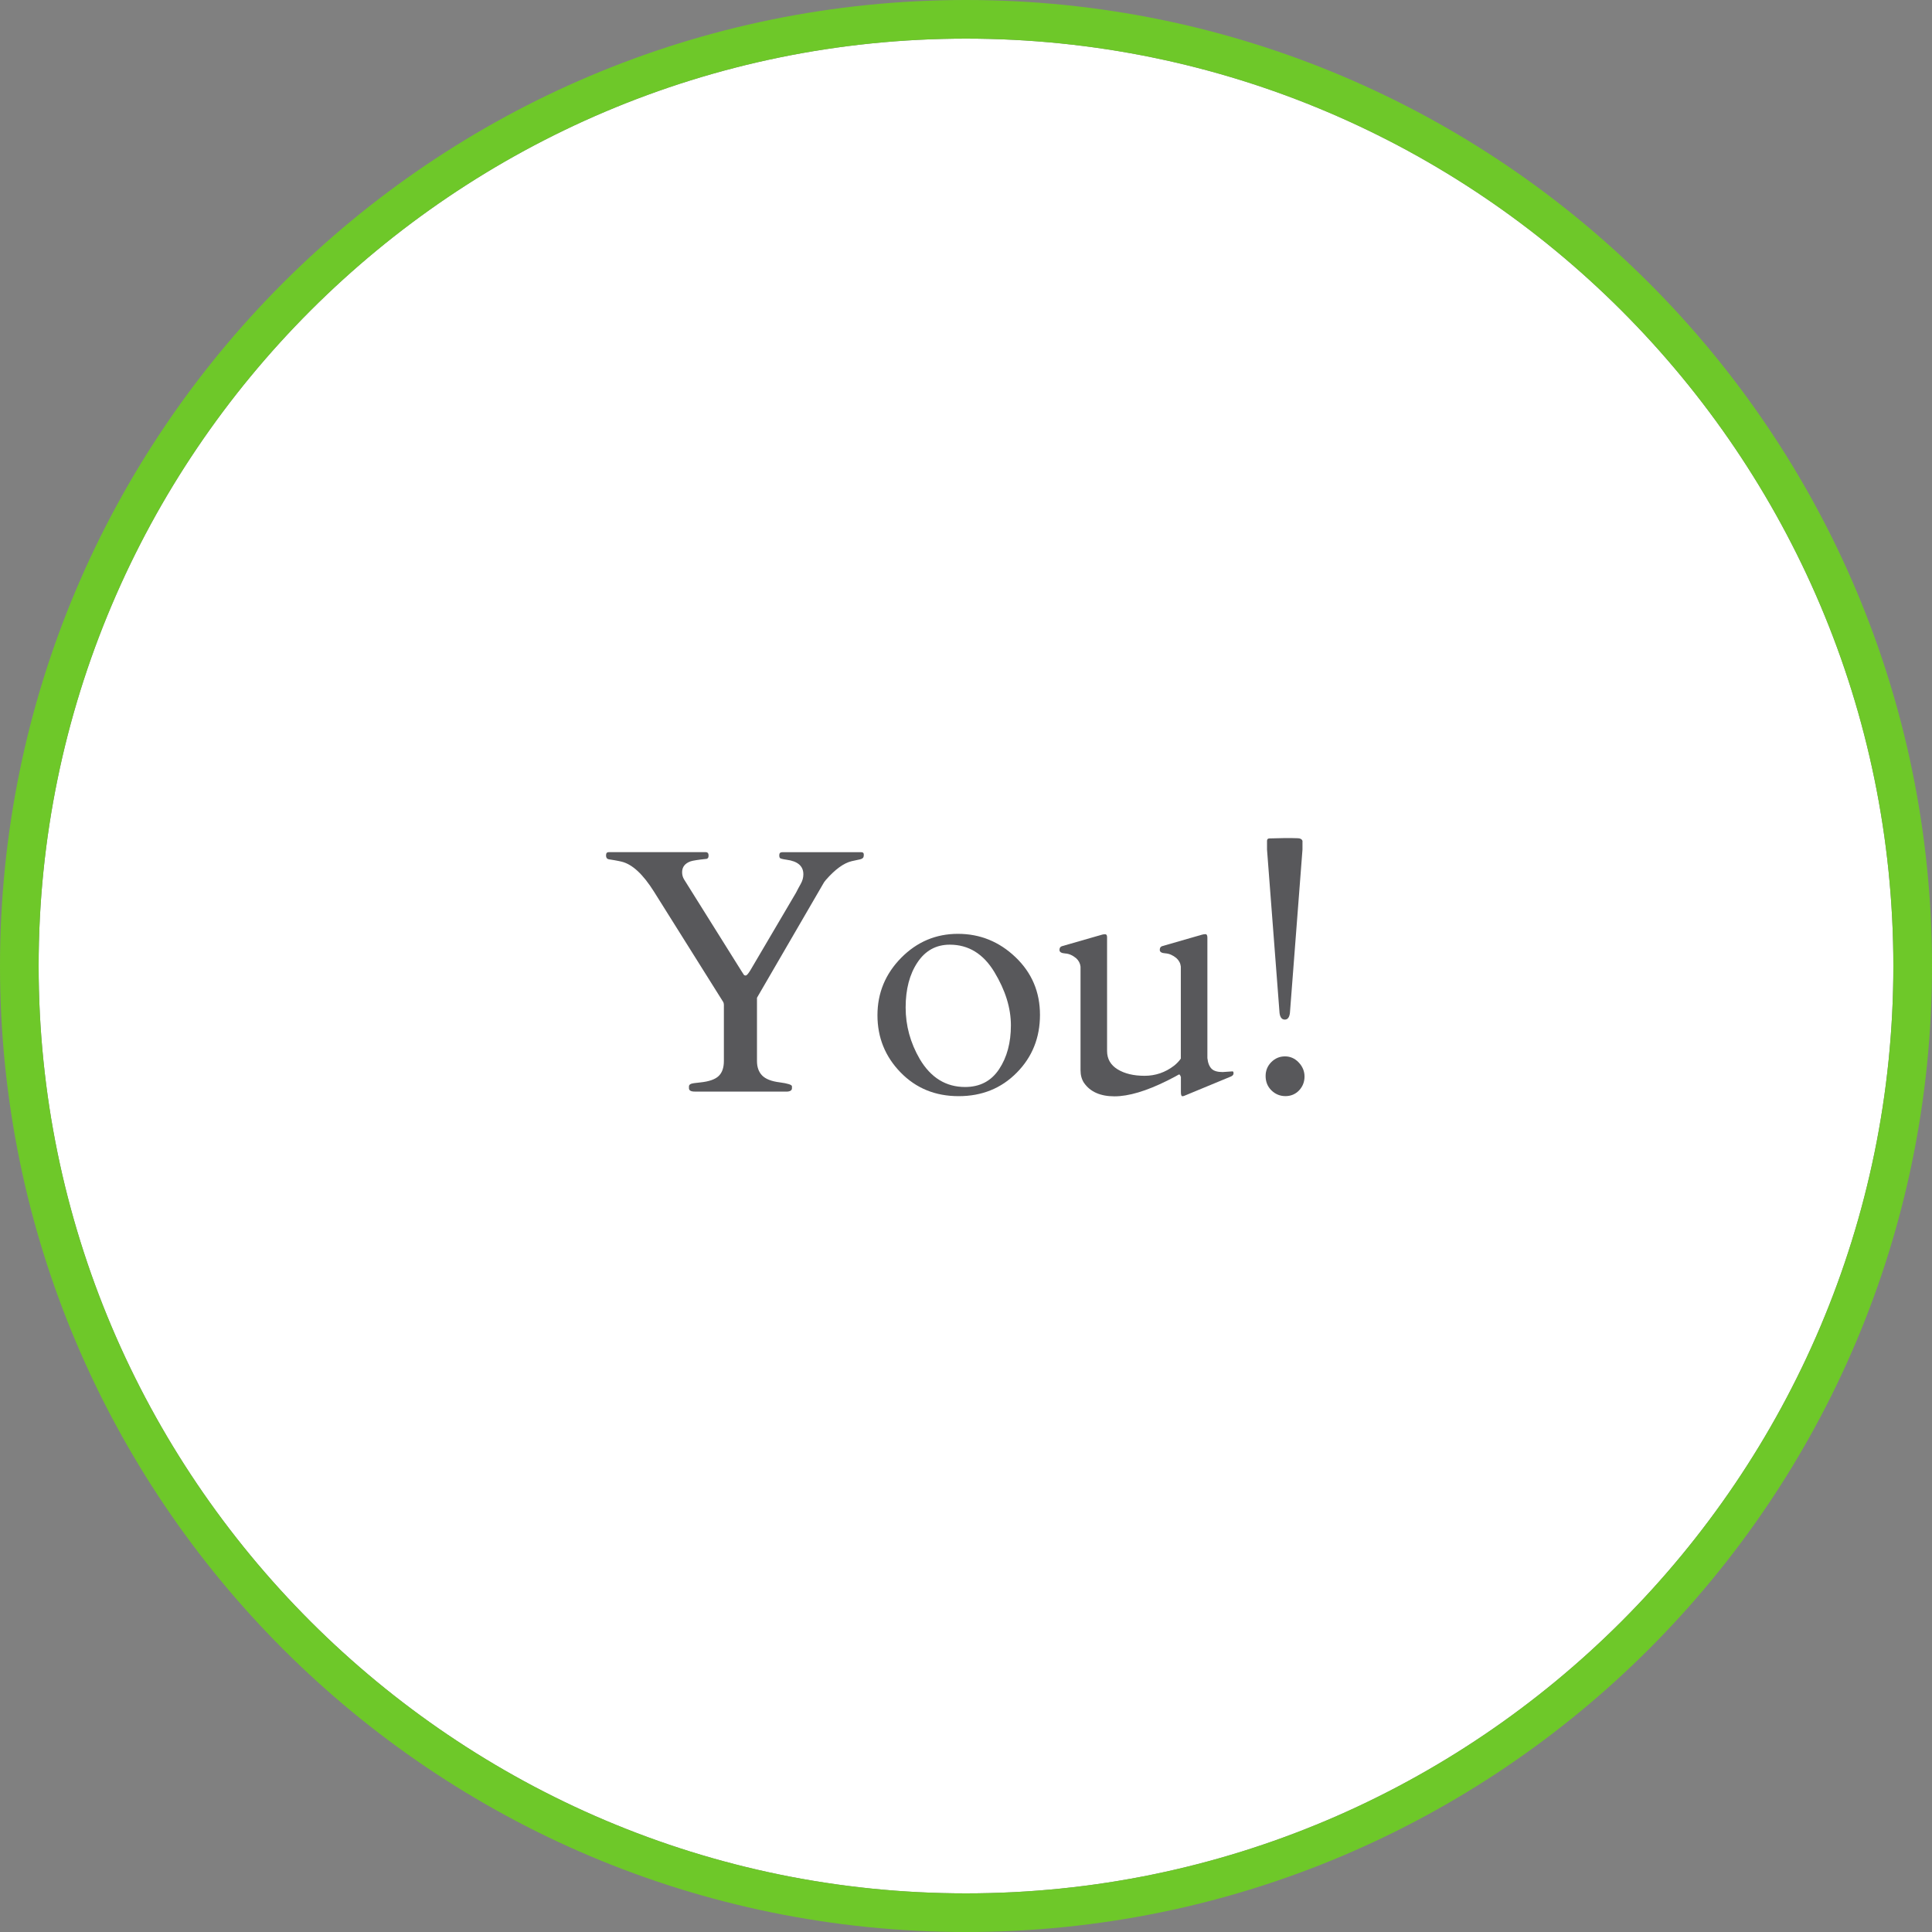<?xml version="1.0" encoding="utf-8"?>
<!-- Generator: Adobe Illustrator 16.0.0, SVG Export Plug-In . SVG Version: 6.00 Build 0)  -->
<!DOCTYPE svg PUBLIC "-//W3C//DTD SVG 1.1//EN" "http://www.w3.org/Graphics/SVG/1.1/DTD/svg11.dtd">
<svg version="1.1" id="Layer_1" xmlns="http://www.w3.org/2000/svg" xmlns:xlink="http://www.w3.org/1999/xlink" x="0px" y="0px"
	 width="100px" height="100px" viewBox="0 0 100 100" enable-background="new 0 0 100 100" xml:space="preserve">
<rect x="0" y="0" width="100" height="100" fill="#808080" stroke="none"/>
<path fill="#FFFFFF" d="M50,2c26.47,0,48,21.53,48,48S76.47,98,50,98S2,76.47,2,50S23.53,2,50,2z"/>
<path fill="#6EC829" d="M50,0c27.609,0,50,22.39,50,50c0,27.609-22.391,50-50,50C22.39,100,0,77.609,0,50C0,22.39,22.39,0,50,0z
	 M98,50C98,23.53,76.47,2,50,2S2,23.53,2,50s21.53,48,48,48S98,76.47,98,50z"/>
<g>
	<path fill="#58585B" d="M35.959,56.5c-0.199,0-0.299-0.059-0.299-0.176v-0.088c0-0.094,0.086-0.15,0.259-0.172
		s0.286-0.033,0.338-0.039c0.445-0.047,0.759-0.156,0.94-0.33c0.182-0.172,0.271-0.434,0.271-0.777v-2.909
		c0-0.041-0.009-0.085-0.026-0.132l-3.595-5.73c-0.563-0.896-1.119-1.412-1.67-1.547c-0.029-0.006-0.082-0.018-0.158-0.035
		c-0.076-0.017-0.246-0.047-0.51-0.088c-0.094-0.018-0.141-0.084-0.141-0.197c0-0.115,0.044-0.172,0.132-0.172h5.027
		c0.1,0,0.149,0.059,0.149,0.176c0,0.117-0.05,0.176-0.149,0.176c-0.393,0.041-0.653,0.082-0.782,0.123
		c-0.293,0.105-0.439,0.293-0.439,0.563c0,0.141,0.035,0.267,0.105,0.378l2.971,4.746c0.064,0.096,0.104,0.153,0.119,0.183
		c0.015,0.024,0.047,0.039,0.097,0.039c0.05,0,0.127-0.085,0.233-0.257l2.373-4.032c0.07-0.141,0.151-0.291,0.242-0.453
		c0.091-0.16,0.136-0.326,0.136-0.496c0-0.428-0.293-0.68-0.879-0.756c-0.211-0.029-0.325-0.062-0.343-0.097
		c-0.018-0.035-0.026-0.079-0.026-0.132c0-0.105,0.05-0.158,0.149-0.158h4.104c0.082,0,0.123,0.041,0.123,0.123
		s-0.013,0.138-0.04,0.167c-0.027,0.029-0.062,0.052-0.105,0.065c-0.044,0.016-0.092,0.027-0.145,0.035
		c-0.053,0.01-0.167,0.034-0.343,0.075c-0.41,0.1-0.855,0.425-1.336,0.976c-0.053,0.064-0.082,0.104-0.088,0.114l-3.472,5.978v3.277
		c0,0.314,0.089,0.564,0.268,0.747c0.179,0.183,0.479,0.301,0.905,0.354c0.425,0.057,0.637,0.125,0.637,0.207v0.098
		c0,0.115-0.1,0.176-0.299,0.176L35.959,56.5L35.959,56.5z"/>
	<path fill="#58585B" d="M45.417,52.549c0-1.15,0.409-2.141,1.226-2.971c0.817-0.828,1.797-1.243,2.94-1.243
		c1.142,0,2.136,0.403,2.979,1.208c0.845,0.807,1.267,1.801,1.267,2.984c0,1.183-0.4,2.182-1.2,2.992
		c-0.8,0.813-1.804,1.218-3.01,1.218c-1.207,0-2.209-0.41-3.006-1.23C45.816,54.688,45.417,53.701,45.417,52.549z M47.605,54.813
		c0.574,0.969,1.356,1.45,2.347,1.45c0.767,0,1.354-0.308,1.762-0.923c0.408-0.615,0.61-1.371,0.61-2.268
		c0-0.897-0.285-1.816-0.856-2.76c-0.571-0.944-1.34-1.416-2.307-1.416c-0.709,0-1.267,0.308-1.674,0.92
		c-0.407,0.61-0.611,1.389-0.611,2.328C46.875,53.086,47.119,53.975,47.605,54.813z"/>
	<path fill="#58585B" d="M61.113,55.727c-0.029-0.1-0.066-0.133-0.113-0.102c-0.047,0.033-0.238,0.134-0.572,0.304
		c-1.096,0.546-2.01,0.817-2.742,0.817c-0.73,0-1.26-0.234-1.582-0.703c-0.115-0.176-0.176-0.393-0.176-0.65v-5.359
		c-0.018-0.17-0.094-0.316-0.229-0.439c-0.182-0.15-0.37-0.232-0.566-0.244c-0.195-0.014-0.295-0.072-0.295-0.182
		s0.047-0.175,0.141-0.198l2.016-0.58c0.068-0.023,0.139-0.035,0.206-0.035c0.065,0,0.101,0.05,0.101,0.149V54.4
		c0,0.41,0.184,0.727,0.545,0.949c0.363,0.222,0.828,0.334,1.396,0.334c0.565,0,1.073-0.175,1.524-0.521
		c0.141-0.111,0.258-0.234,0.352-0.369V50.03c-0.018-0.171-0.094-0.316-0.229-0.439c-0.183-0.151-0.371-0.233-0.565-0.246
		c-0.196-0.012-0.296-0.069-0.296-0.18s0.048-0.175,0.142-0.198l2.015-0.58c0.069-0.021,0.139-0.035,0.205-0.035
		c0.067,0,0.103,0.059,0.103,0.175v6.24c0.028,0.258,0.104,0.441,0.221,0.555s0.308,0.167,0.569,0.167l0.511-0.035
		c0.035,0,0.053,0.034,0.053,0.103c0,0.067-0.043,0.12-0.131,0.161l-2.338,0.968c-0.069,0.034-0.131,0.054-0.181,0.054
		c-0.051,0-0.075-0.073-0.075-0.22v-0.793H61.113L61.113,55.727z"/>
	<path fill="#58585B" d="M65.508,55.691c0-0.281,0.1-0.521,0.295-0.717c0.196-0.195,0.432-0.296,0.707-0.296
		s0.514,0.105,0.713,0.316s0.299,0.454,0.299,0.729c0,0.274-0.094,0.514-0.279,0.713c-0.188,0.197-0.426,0.299-0.708,0.299
		c-0.284,0-0.526-0.102-0.728-0.299C65.607,56.238,65.508,55.99,65.508,55.691z M66.826,43.378c0.117,0,0.238,0.003,0.361,0.009
		c0.123,0.006,0.197,0.05,0.229,0.132v0.457l-0.65,8.456c-0.029,0.229-0.117,0.342-0.264,0.342c-0.152,0-0.244-0.112-0.273-0.342
		l-0.648-8.456v-0.457c0-0.082,0.045-0.123,0.133-0.123l0.791-0.018H66.826z"/>
</g>
</svg>

